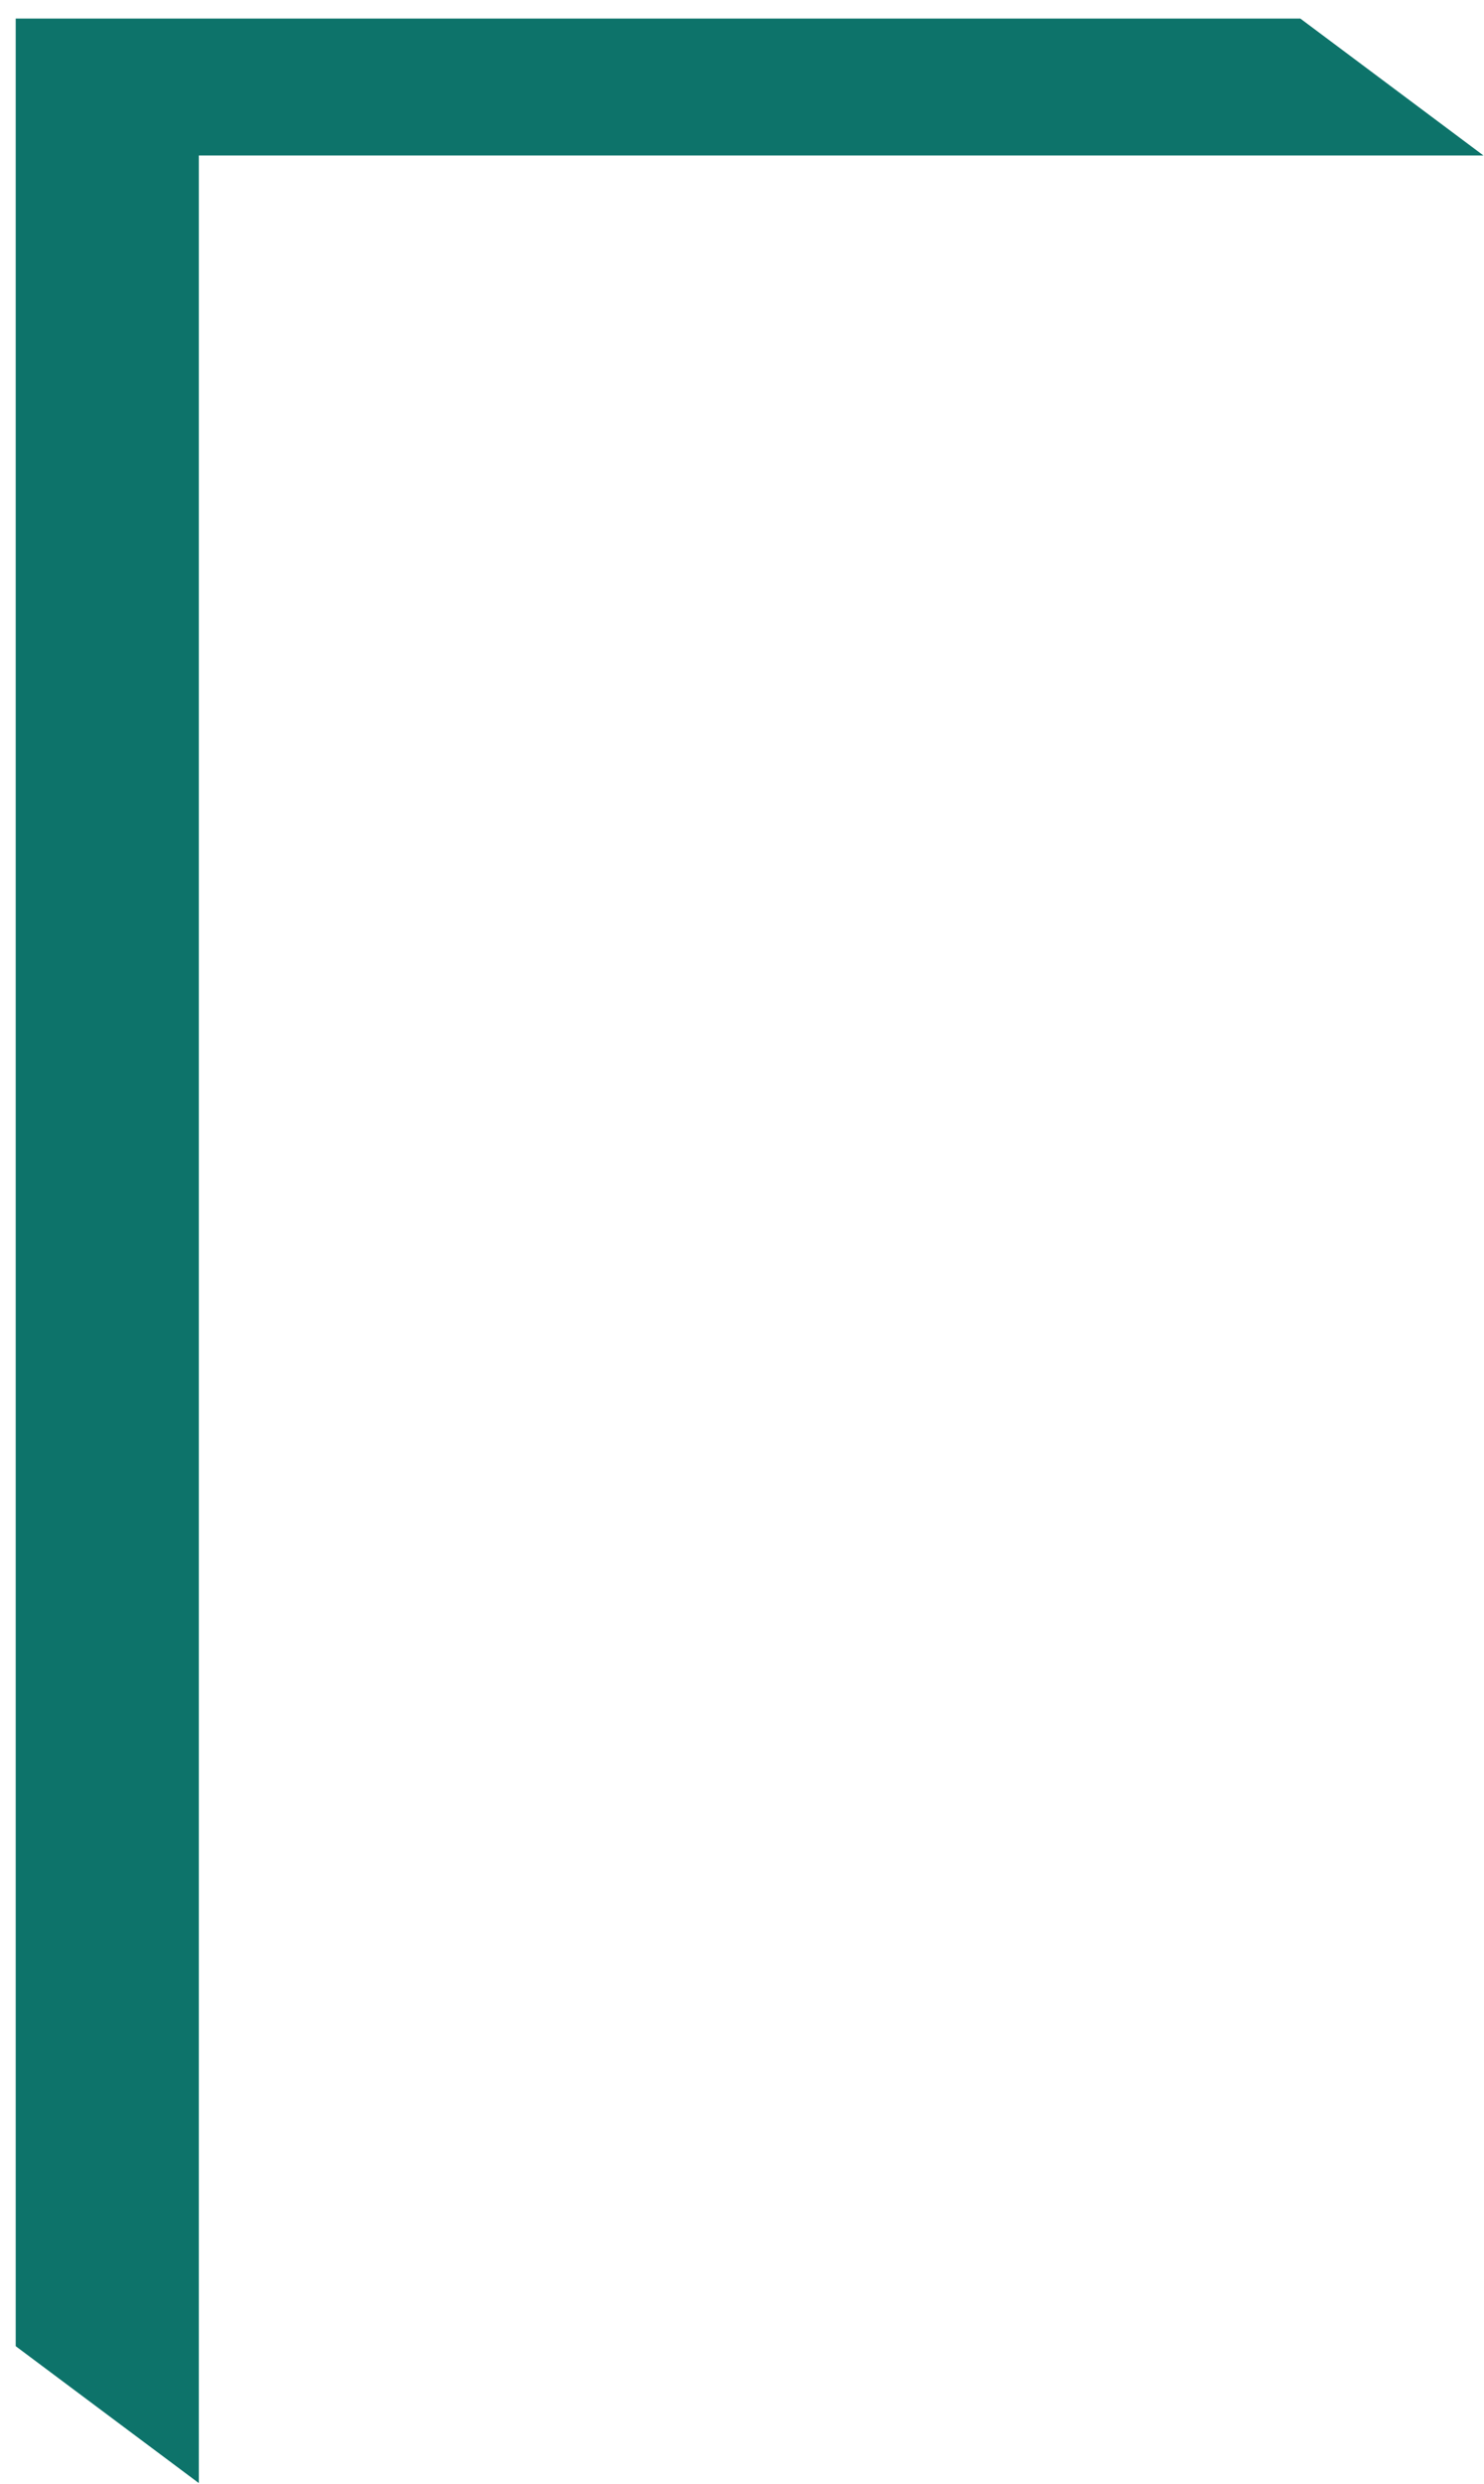 <svg width="52" height="87" viewBox="0 0 52 87" fill="none" xmlns="http://www.w3.org/2000/svg">
<path fill-rule="evenodd" clip-rule="evenodd" d="M51.981 5.446L45.564 0.65H0.55V82.179L6.967 86.975V5.446H51.981Z" fill="#0D736A"/>
</svg>
